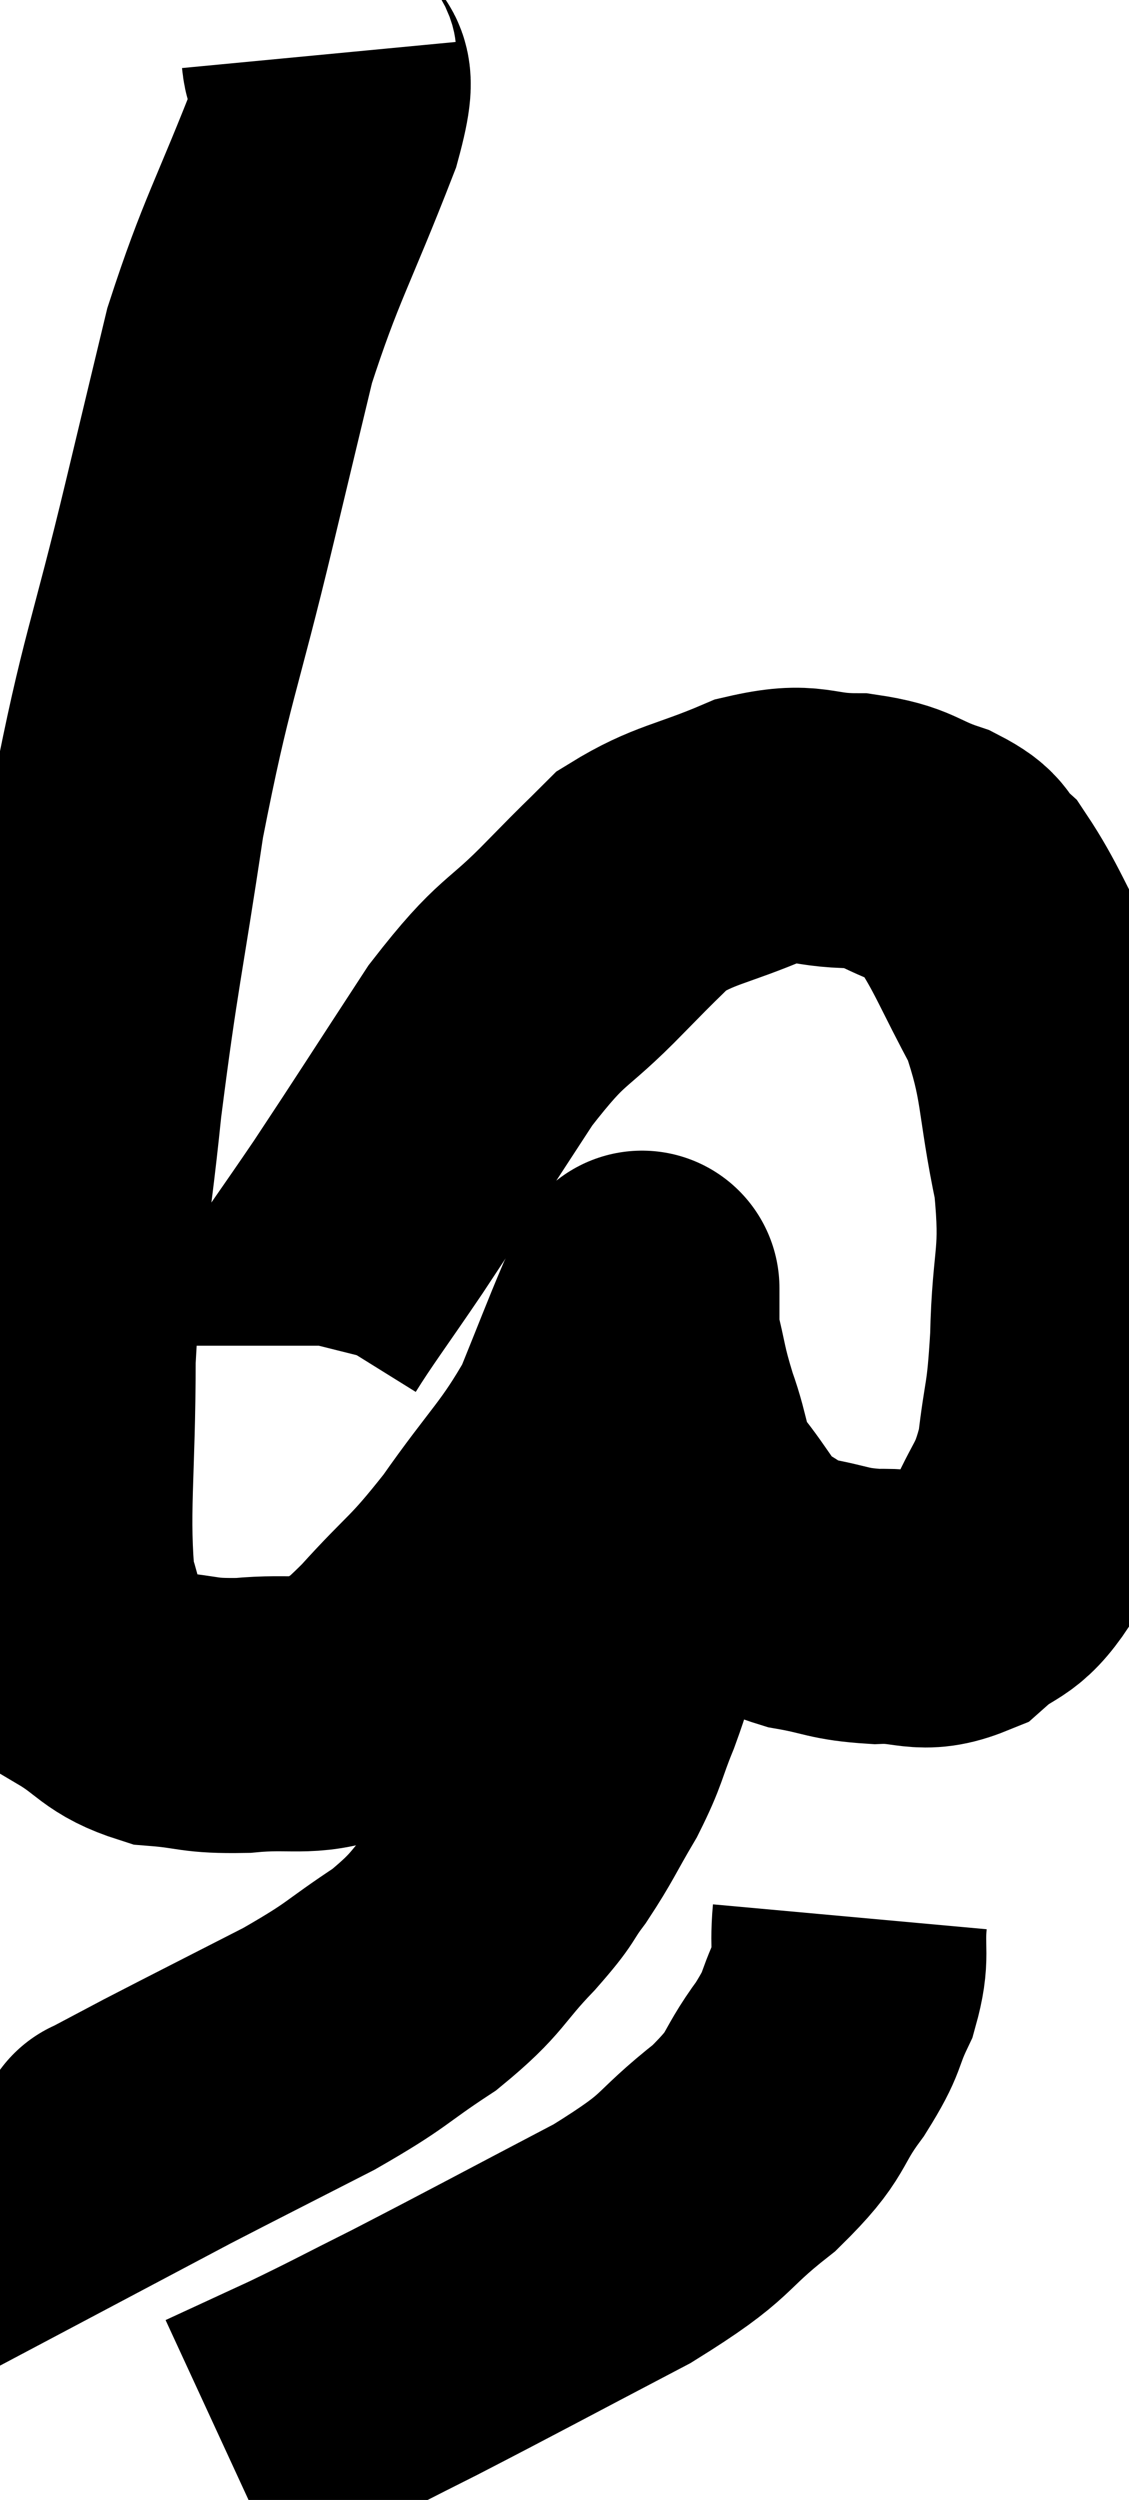 <svg xmlns="http://www.w3.org/2000/svg" viewBox="9.26 2.48 20.539 45.44" width="20.539" height="45.44"><path d="M 15.06 3.48 C 15.12 4.11, 15.54 3.42, 15.18 4.74 C 14.4 6.75, 14.19 7.005, 13.62 8.76 C 13.26 10.26, 13.41 9.63, 12.9 11.76 C 12.24 14.52, 12.105 14.595, 11.58 17.28 C 11.19 19.89, 11.115 20.025, 10.8 22.5 C 10.56 24.84, 10.44 24.96, 10.32 27.18 C 10.32 29.28, 10.185 29.985, 10.32 31.38 C 10.59 32.07, 10.395 32.22, 10.86 32.76 C 11.52 33.15, 11.475 33.315, 12.18 33.54 C 12.93 33.6, 12.84 33.675, 13.68 33.66 C 14.61 33.57, 14.82 33.735, 15.54 33.48 C 16.05 33.06, 15.885 33.315, 16.56 32.64 C 17.4 31.71, 17.4 31.845, 18.24 30.78 C 19.08 29.58, 19.305 29.46, 19.92 28.38 C 20.31 27.42, 20.445 27.06, 20.7 26.46 C 20.82 26.22, 20.88 26.1, 20.94 25.98 C 20.94 25.98, 20.94 25.98, 20.94 25.98 C 20.94 25.98, 20.94 25.98, 20.94 25.98 C 20.94 25.98, 20.94 25.785, 20.94 25.98 C 20.94 26.37, 20.85 26.205, 20.94 26.76 C 21.12 27.48, 21.075 27.465, 21.3 28.2 C 21.57 28.95, 21.45 29.01, 21.84 29.7 C 22.35 30.33, 22.365 30.525, 22.86 30.96 C 23.34 31.2, 23.235 31.26, 23.82 31.44 C 24.51 31.56, 24.495 31.635, 25.2 31.68 C 25.92 31.65, 26.01 31.875, 26.64 31.62 C 27.18 31.14, 27.27 31.335, 27.72 30.66 C 28.08 29.79, 28.2 29.88, 28.44 28.92 C 28.56 27.87, 28.605 28.08, 28.68 26.82 C 28.71 25.35, 28.89 25.395, 28.74 23.88 C 28.41 22.32, 28.53 22.065, 28.08 20.76 C 27.51 19.71, 27.39 19.335, 26.94 18.66 C 26.61 18.36, 26.805 18.33, 26.28 18.06 C 25.56 17.82, 25.65 17.7, 24.84 17.58 C 23.94 17.58, 24.015 17.355, 23.04 17.58 C 21.99 18.03, 21.72 18, 20.94 18.48 C 20.43 18.99, 20.655 18.75, 19.92 19.5 C 18.96 20.49, 18.99 20.205, 18 21.48 C 16.98 23.04, 16.785 23.355, 15.96 24.6 C 15.33 25.53, 15.045 25.905, 14.7 26.46 C 14.64 26.64, 14.61 26.7, 14.58 26.82 L 14.58 26.94" fill="none" stroke="black" stroke-width="5"></path><path d="M 20.7 27.54 C 20.85 27.87, 20.925 27.735, 21 28.2 C 21 28.8, 21.015 28.785, 21 29.4 C 20.97 30.03, 21.03 29.955, 20.94 30.66 C 20.79 31.44, 20.805 31.545, 20.64 32.22 C 20.46 32.79, 20.505 32.745, 20.28 33.36 C 20.01 34.02, 20.07 34.02, 19.74 34.68 C 19.35 35.34, 19.335 35.43, 18.96 36 C 18.6 36.48, 18.78 36.345, 18.24 36.96 C 17.52 37.71, 17.64 37.77, 16.8 38.46 C 15.84 39.09, 16.005 39.075, 14.88 39.72 C 13.59 40.38, 13.2 40.575, 12.3 41.04 C 11.79 41.31, 11.535 41.445, 11.28 41.58 C 11.28 41.58, 11.28 41.565, 11.28 41.58 L 11.28 41.64" fill="none" stroke="black" stroke-width="5"></path><path d="M 24.72 37.32 C 24.66 37.98, 24.78 37.995, 24.6 38.64 C 24.3 39.27, 24.45 39.18, 24 39.9 C 23.4 40.71, 23.655 40.68, 22.8 41.52 C 21.69 42.39, 22.08 42.33, 20.58 43.26 C 18.69 44.25, 18.225 44.505, 16.8 45.24 C 15.84 45.72, 15.75 45.78, 14.88 46.2 C 14.1 46.56, 13.71 46.74, 13.32 46.92 L 13.32 46.92" fill="none" stroke="black" stroke-width="5"></path></svg>